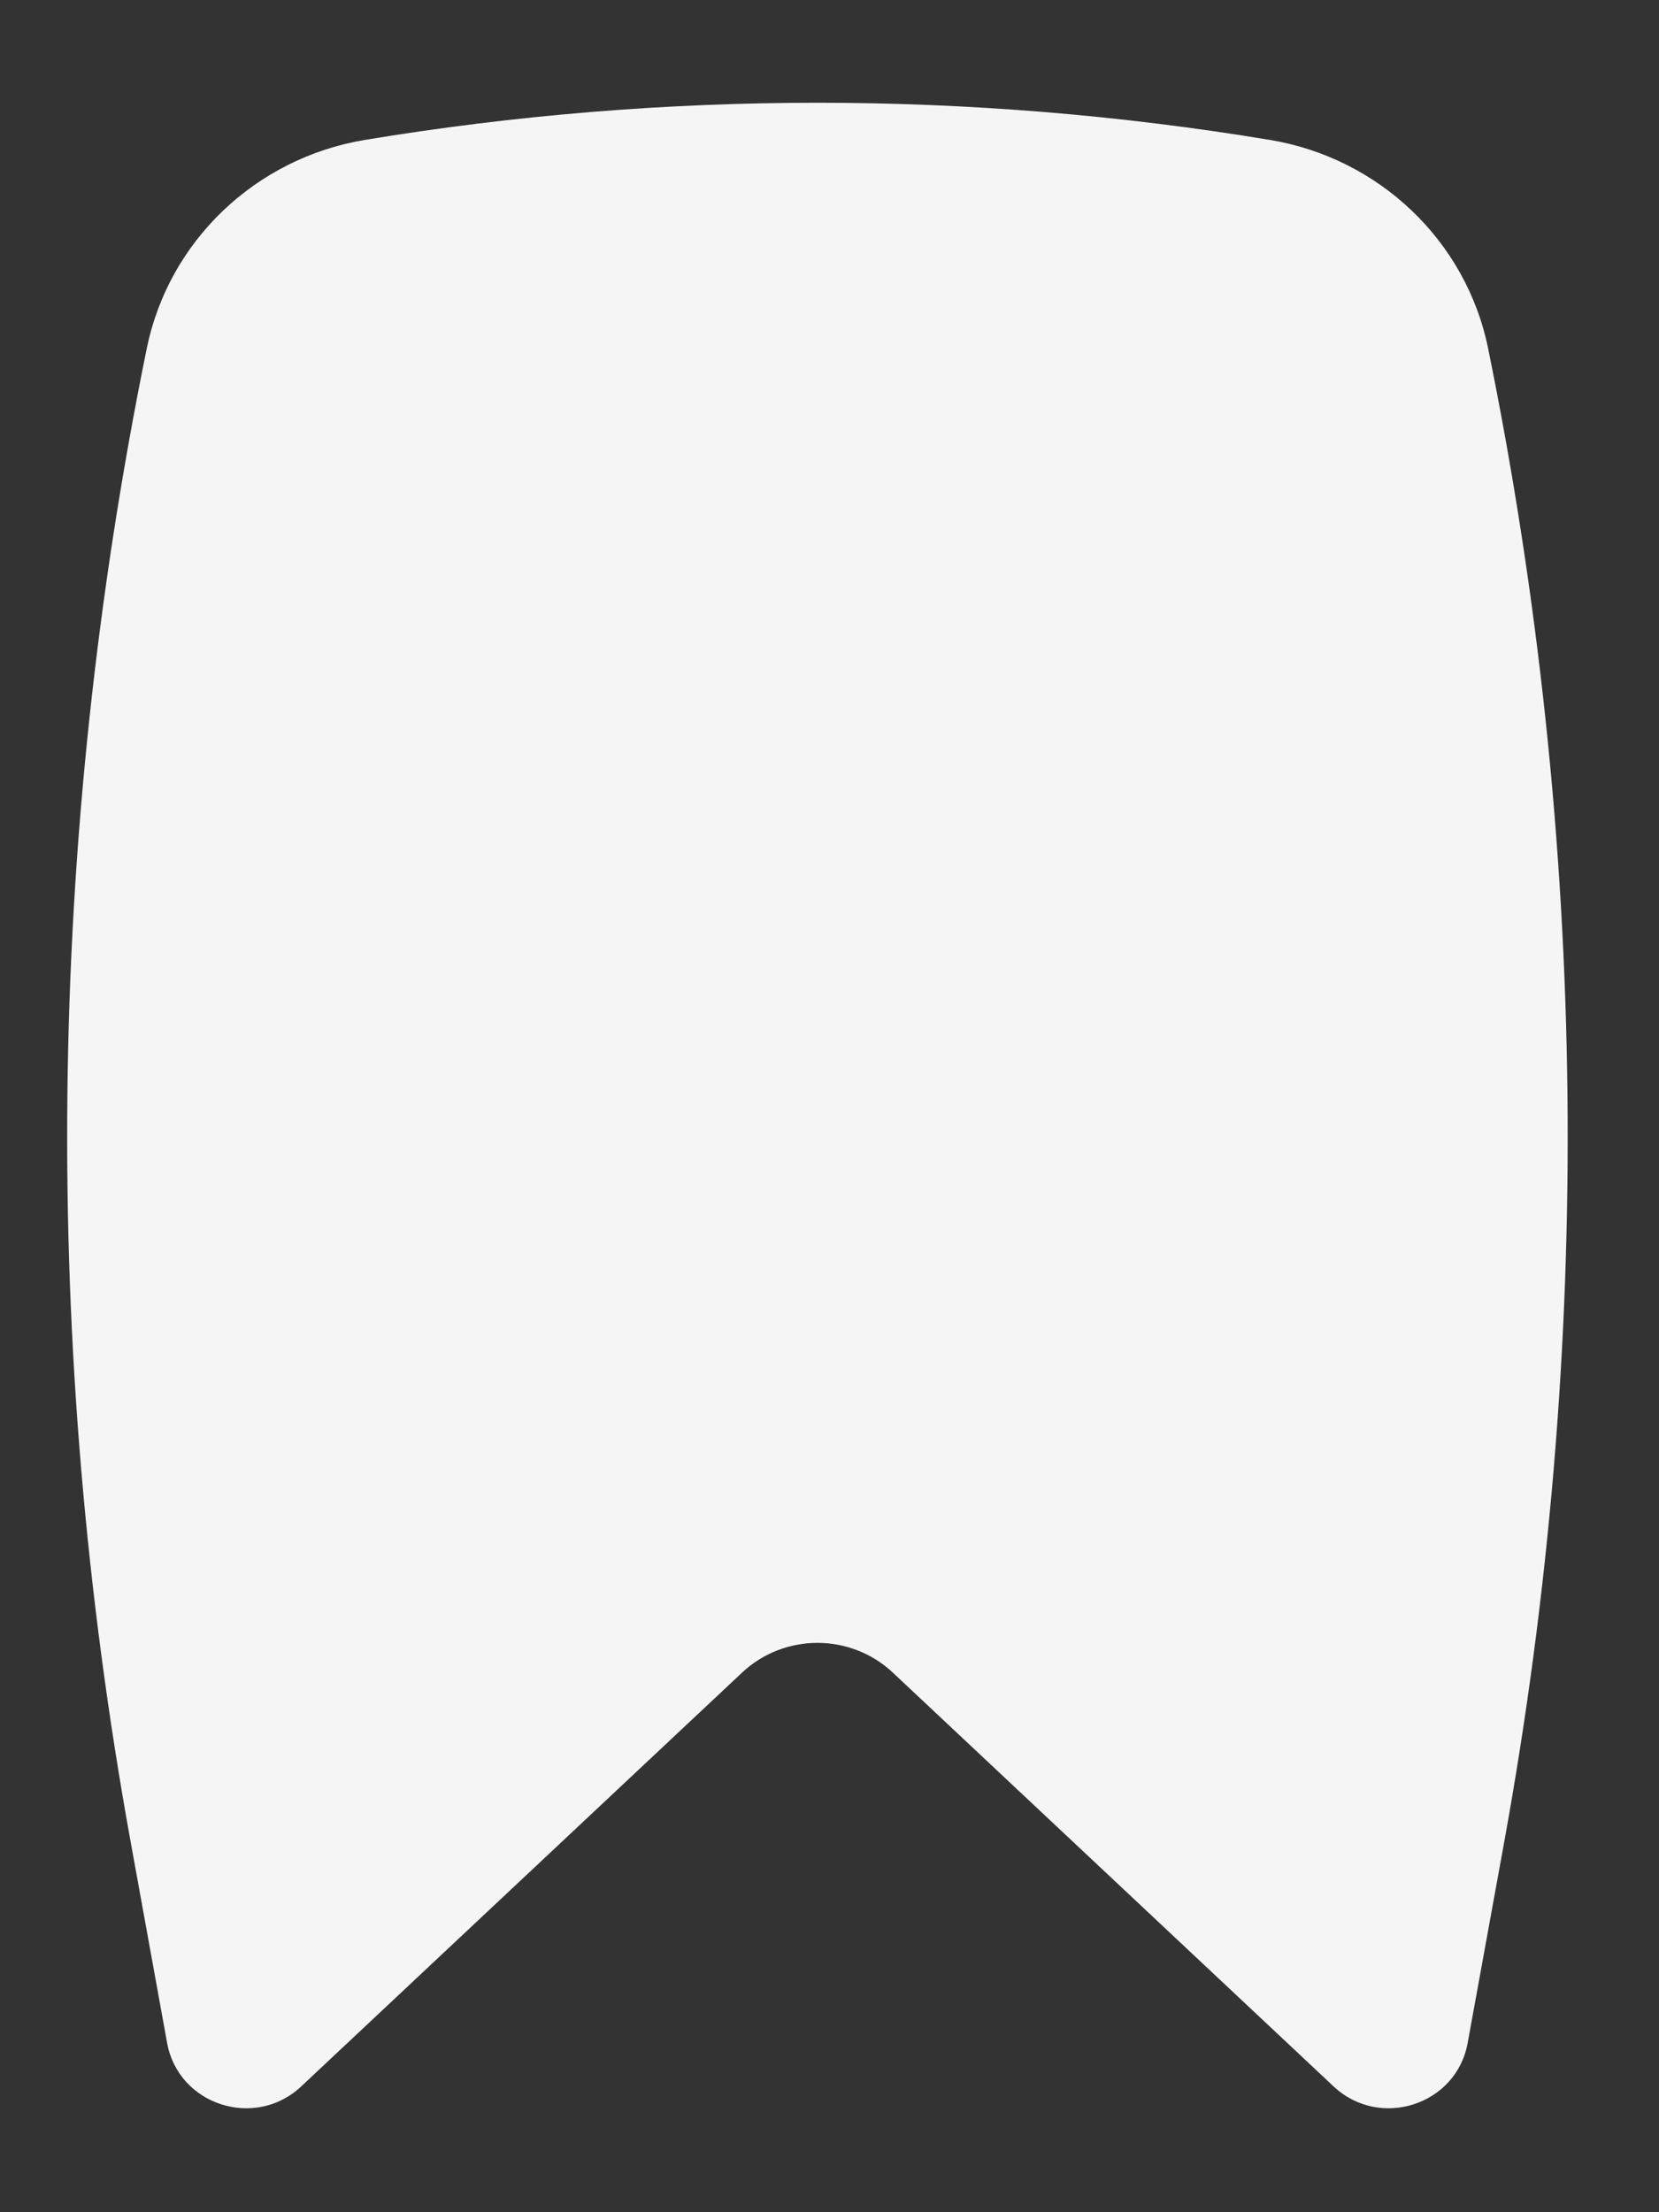 <svg width="15" height="20" viewBox="0 0 15 20" fill="none" xmlns="http://www.w3.org/2000/svg">
<rect x="0" y="0" width="15" height="20" fill="#333333" stroke="none"/>
<path d="M11.482 1.265C8.778 0.817 6.003 0.817 3.299 1.265C2.312 1.429 1.525 2.178 1.327 3.15C0.419 7.601 0.37 12.181 1.181 16.65L1.511 18.47C1.613 19.031 2.305 19.255 2.723 18.863L6.709 15.122C7.091 14.763 7.691 14.763 8.073 15.122L12.058 18.863C12.476 19.255 13.169 19.031 13.27 18.47L13.601 16.65C14.412 12.181 14.362 7.601 13.455 3.15C13.257 2.178 12.47 1.429 11.482 1.265Z" fill="#F5F5F5"/>
</svg>
